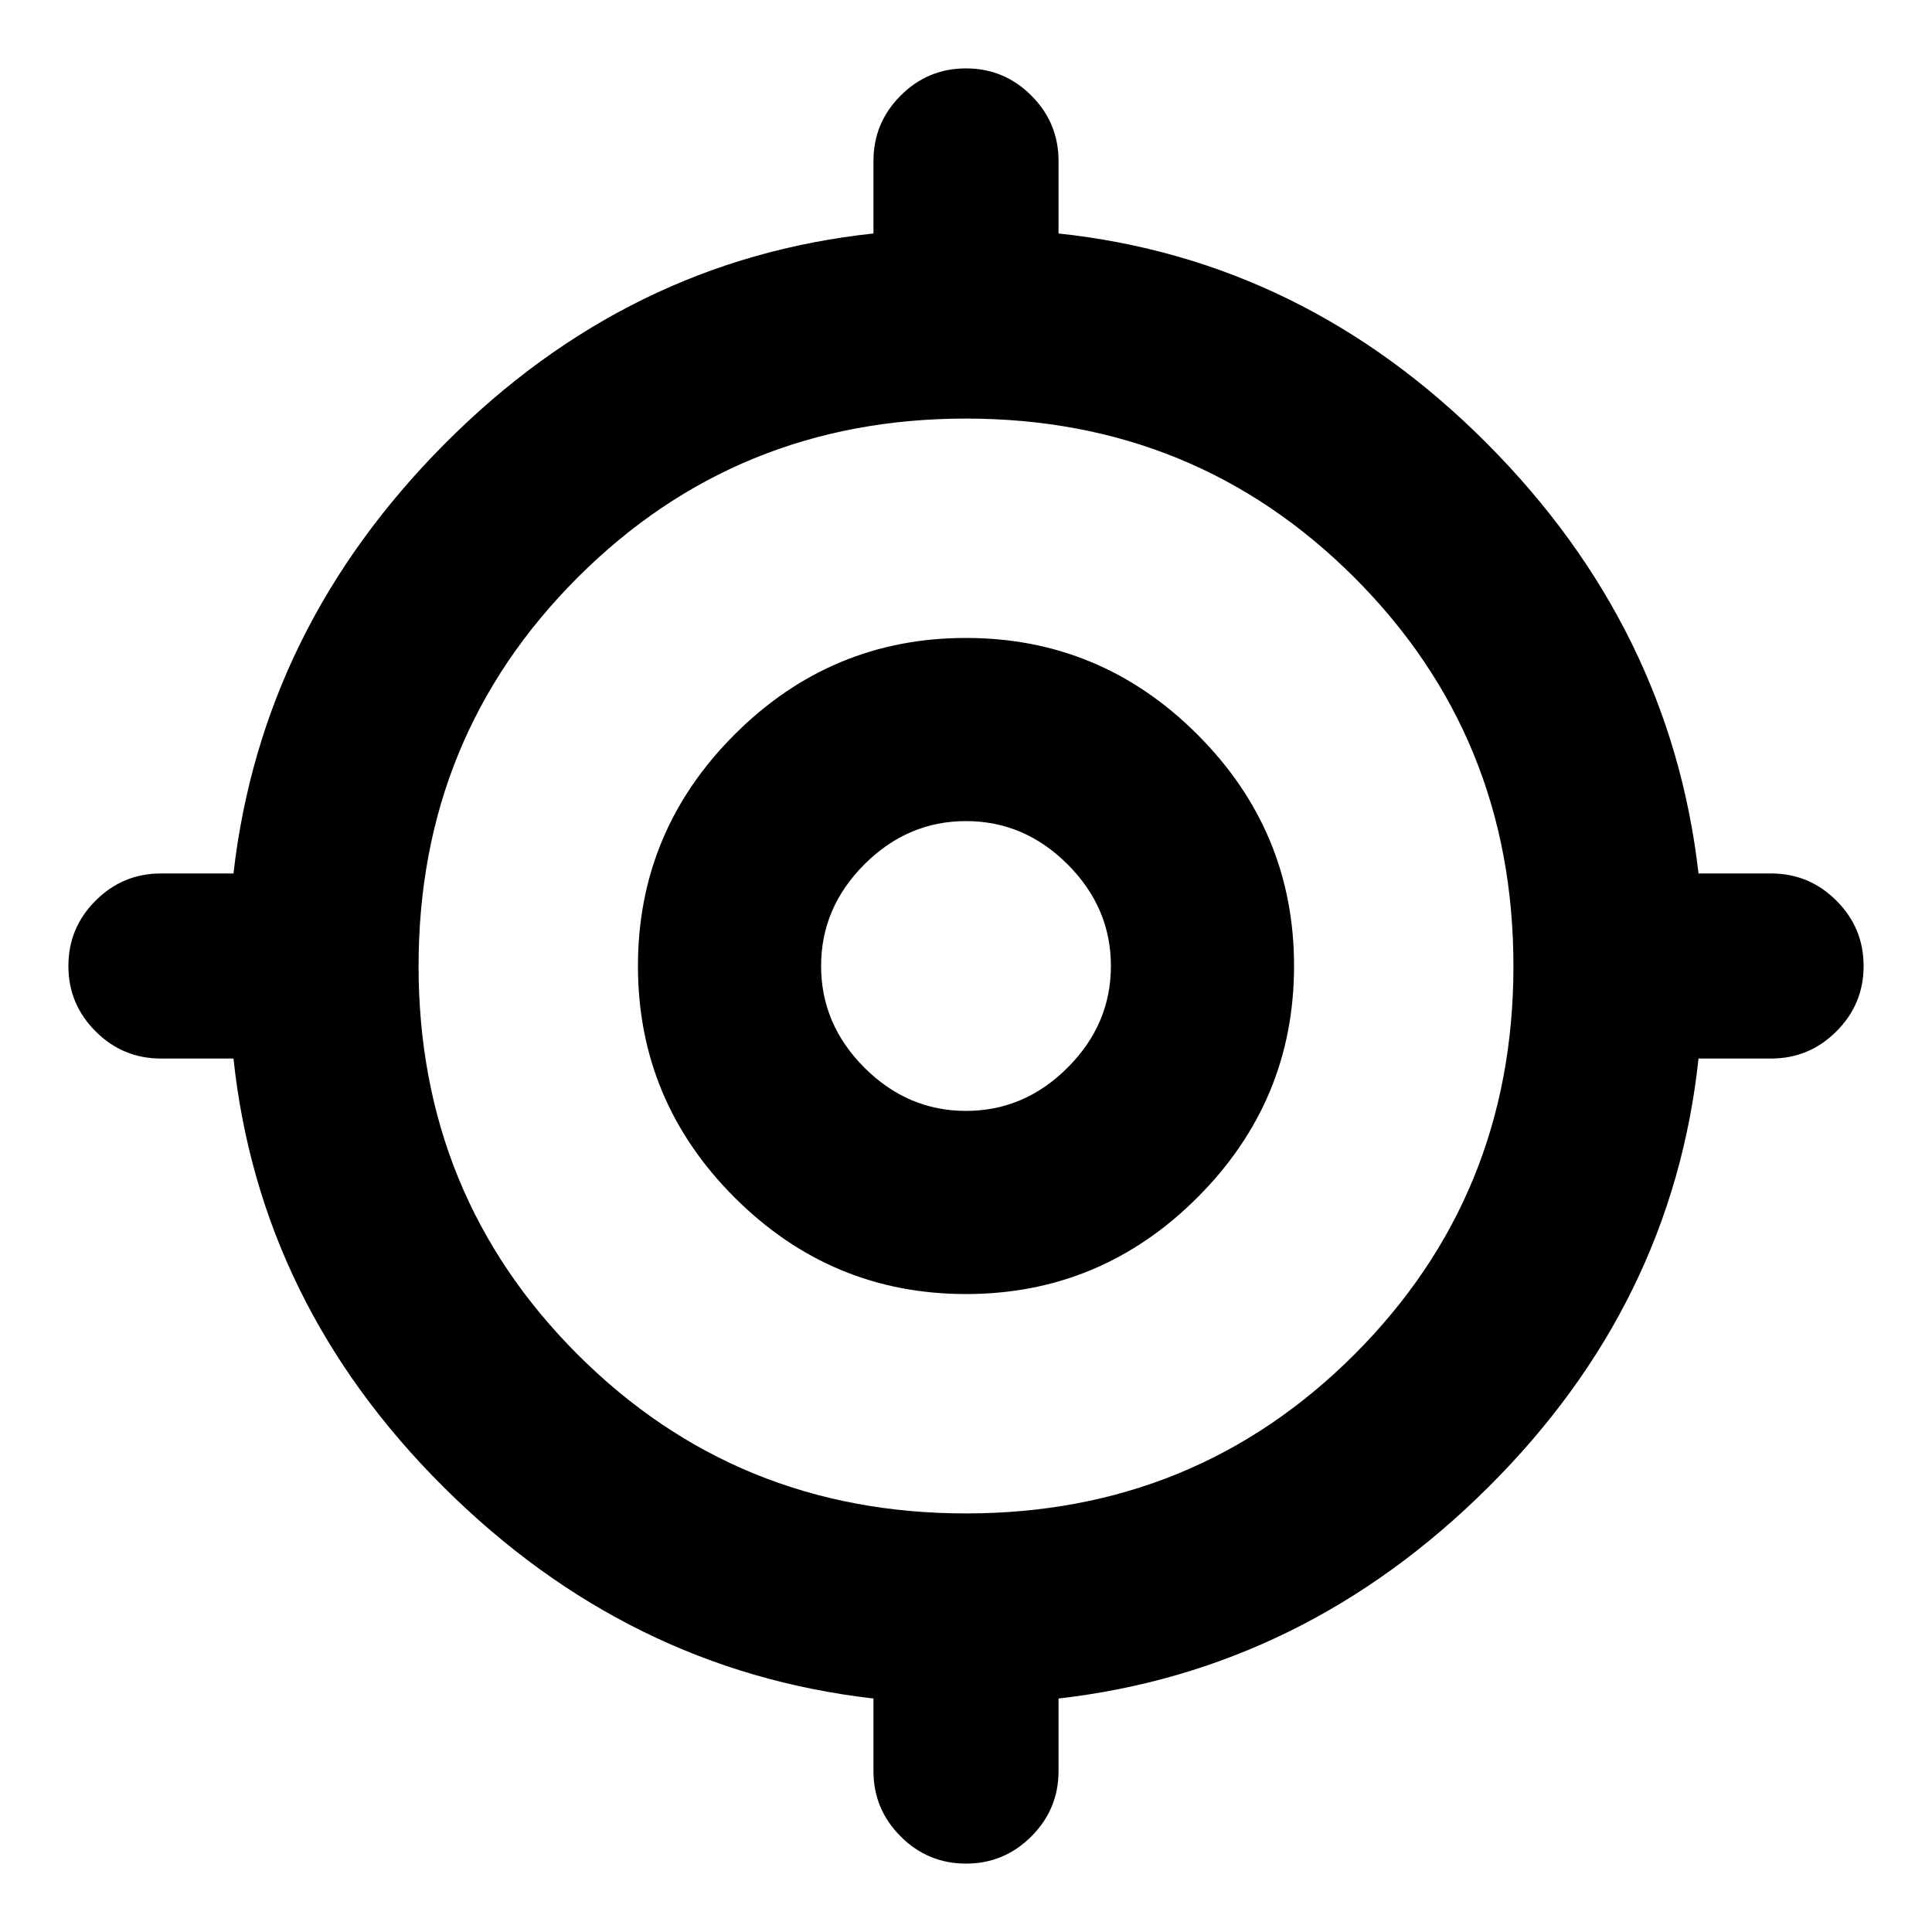 <svg xmlns="http://www.w3.org/2000/svg" height="20" width="20"><path d="M10 19.292Q9.604 19.292 9.323 19.01Q9.042 18.729 9.042 18.333V17.583Q6.5 17.292 4.594 15.396Q2.688 13.5 2.417 10.958H1.667Q1.271 10.958 0.99 10.677Q0.708 10.396 0.708 10Q0.708 9.604 0.99 9.323Q1.271 9.042 1.667 9.042H2.417Q2.708 6.5 4.604 4.594Q6.5 2.688 9.042 2.417V1.667Q9.042 1.271 9.323 0.99Q9.604 0.708 10 0.708Q10.396 0.708 10.677 0.99Q10.958 1.271 10.958 1.667V2.417Q13.5 2.688 15.396 4.594Q17.292 6.5 17.583 9.042H18.333Q18.729 9.042 19.01 9.323Q19.292 9.604 19.292 10Q19.292 10.396 19.01 10.677Q18.729 10.958 18.333 10.958H17.583Q17.312 13.5 15.406 15.396Q13.5 17.292 10.958 17.583V18.333Q10.958 18.729 10.677 19.01Q10.396 19.292 10 19.292ZM10 15.667Q12.375 15.667 14.021 14.021Q15.667 12.375 15.667 10Q15.667 7.625 14.021 5.979Q12.375 4.333 10 4.333Q7.625 4.333 5.979 5.979Q4.333 7.625 4.333 10Q4.333 12.375 5.979 14.021Q7.625 15.667 10 15.667ZM10 13.396Q8.604 13.396 7.604 12.396Q6.604 11.396 6.604 10Q6.604 8.604 7.604 7.604Q8.604 6.604 10 6.604Q11.396 6.604 12.396 7.604Q13.396 8.604 13.396 10Q13.396 11.396 12.396 12.396Q11.396 13.396 10 13.396ZM10 11.5Q10.604 11.5 11.052 11.052Q11.5 10.604 11.5 10Q11.5 9.396 11.052 8.948Q10.604 8.5 10 8.5Q9.396 8.5 8.948 8.948Q8.5 9.396 8.5 10Q8.5 10.604 8.948 11.052Q9.396 11.5 10 11.5ZM10.021 9.979Q10.021 9.979 10.021 9.979Q10.021 9.979 10.021 9.979Q10.021 9.979 10.021 9.979Q10.021 9.979 10.021 9.979Q10.021 9.979 10.021 9.979Q10.021 9.979 10.021 9.979Q10.021 9.979 10.021 9.979Q10.021 9.979 10.021 9.979Z"/></svg>